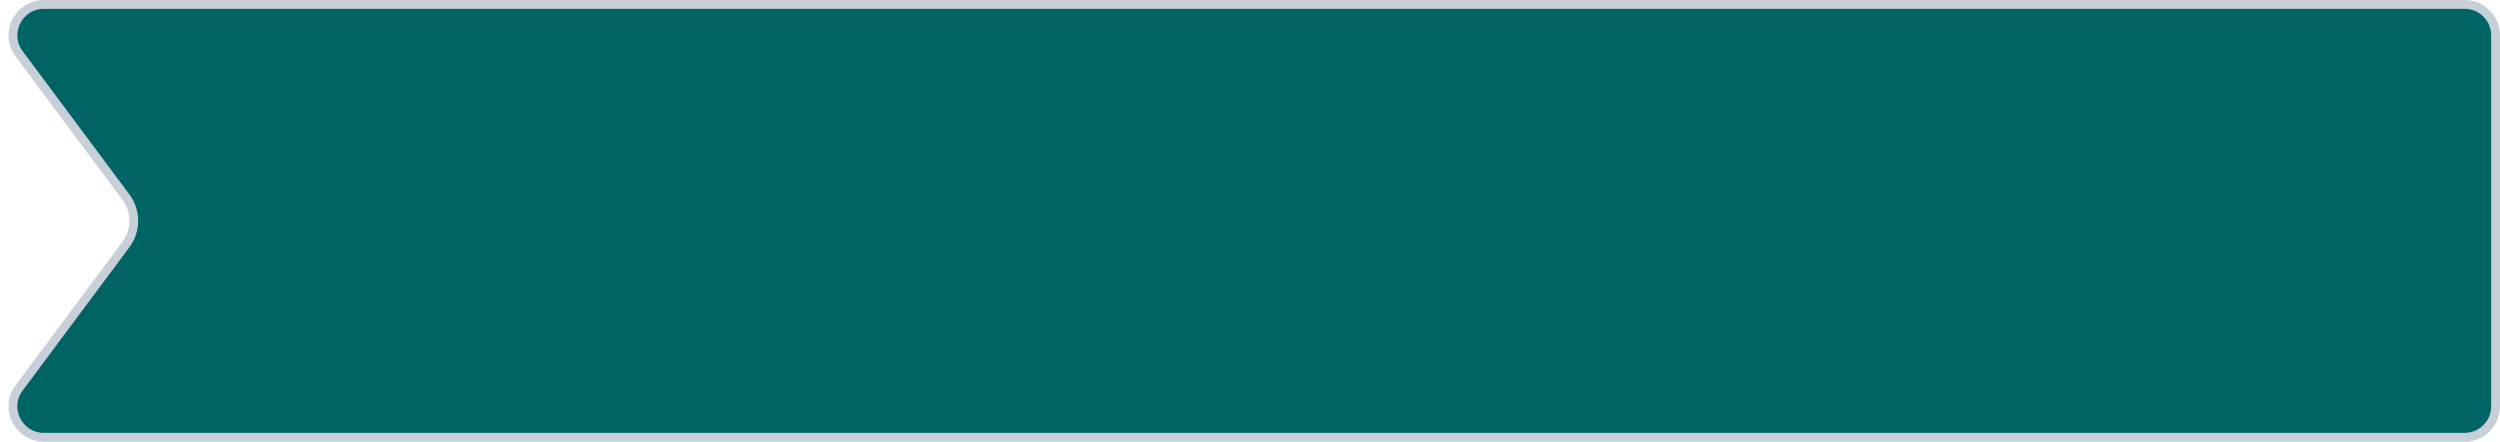 <svg width="283" height="50" viewBox="0 0 283 50" fill="none" xmlns="http://www.w3.org/2000/svg">
<path d="M2.163 6.091C0.442 3.783 2.09 0.5 4.969 0.5H279C280.933 0.5 282.5 2.067 282.5 4V25V46C282.5 47.933 280.933 49.5 279 49.5H4.969C2.09 49.5 0.442 46.217 2.163 43.909L14.25 27.689C15.439 26.093 15.439 23.907 14.25 22.311L2.163 6.091Z" fill="#006464" stroke="#C7D0D9"/>
</svg>
